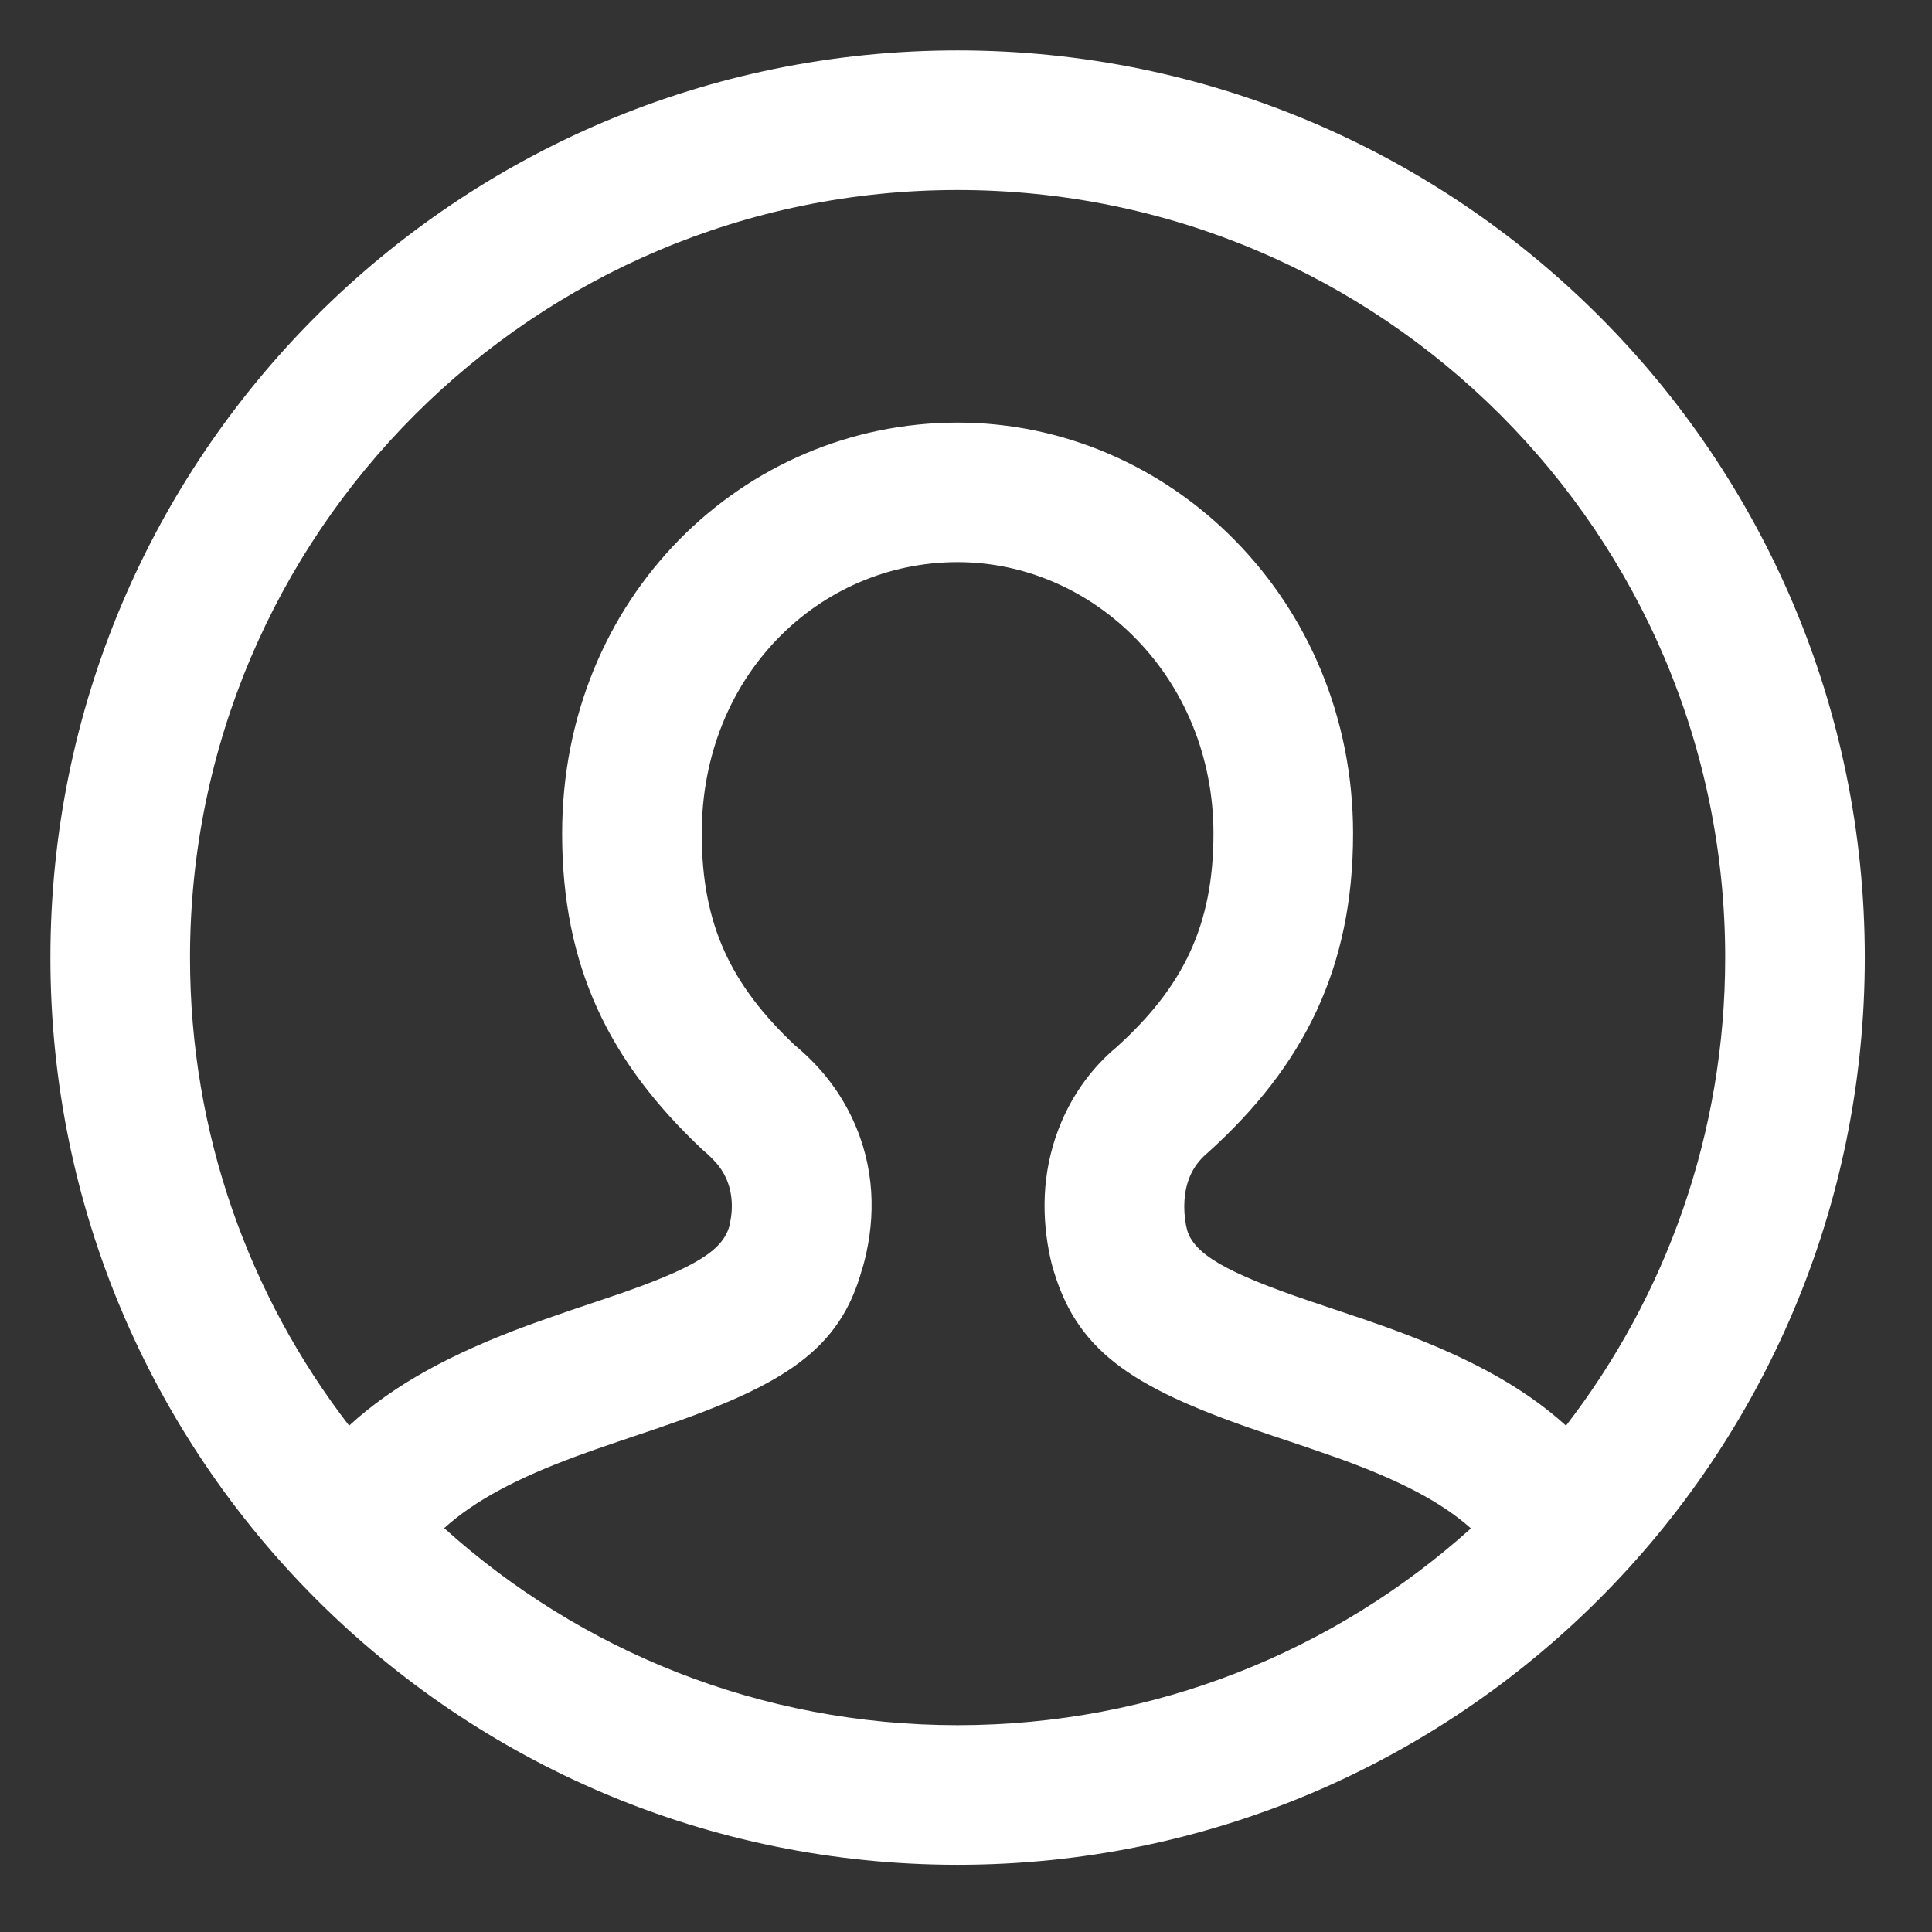 <?xml version="1.0" encoding="UTF-8"?>
<svg width="23px" height="23px" viewBox="0 0 23 23" version="1.1" xmlns="http://www.w3.org/2000/svg" xmlns:xlink="http://www.w3.org/1999/xlink">
    <rect x="0" y="0" width="23" height="23" fill="#333333" stroke="none"/>
    <title>Icons/Profile</title>
    <g id="Symbols" stroke="none" stroke-width="1" fill="none" fill-rule="evenodd">
        <g id="Commons/Tabs/BottomTab/AddTicket" transform="translate(-129, -15)" fill="#FFFFFF" fill-rule="nonzero">
            <g id="BottomTab">
                <g id="Content" transform="translate(27.6, 7.2)">
                    <g id="Icons/Profile/Unselected" transform="translate(102, 8.4)">
                        <path d="M10.8,0 C16.765,0 21.6,4.835 21.6,10.8 C21.6,16.765 16.765,21.6 10.8,21.6 C4.835,21.6 1.82964754e-13,16.765 1.82964754e-13,10.8 C1.82964754e-13,4.835 4.835,0 10.8,0 Z M10.8,6.092 C9.151,6.092 7.754,7.443 7.754,9.323 C7.754,10.418 8.108,11.13 8.862,11.843 C9.133,12.067 9.344,12.326 9.495,12.612 C9.797,13.184 9.831,13.775 9.714,14.315 C9.69,14.425 9.664,14.513 9.664,14.504 C9.402,15.475 8.726,15.892 7.241,16.399 L7.241,16.399 L6.747,16.566 C6.556,16.631 6.406,16.683 6.263,16.736 C5.559,16.996 5.054,17.261 4.688,17.592 C6.308,19.052 8.45,19.938 10.8,19.938 C13.15,19.938 15.292,19.052 16.911,17.595 C16.549,17.273 16.046,17.017 15.334,16.76 C15.21,16.716 15.08,16.671 14.916,16.615 L14.916,16.615 L14.489,16.472 C12.943,15.951 12.247,15.529 11.948,14.542 C11.929,14.484 11.907,14.4 11.887,14.295 C11.794,13.803 11.815,13.271 12.04,12.747 C12.186,12.406 12.411,12.1 12.692,11.866 C13.483,11.151 13.846,10.419 13.846,9.323 C13.846,7.475 12.428,6.092 10.8,6.092 Z M10.8,1.662 C5.753,1.662 1.662,5.753 1.662,10.8 C1.662,12.898 2.368,14.83 3.556,16.372 C4.098,15.874 4.791,15.508 5.687,15.177 C5.847,15.119 6.009,15.062 6.214,14.992 L6.214,14.992 L6.704,14.827 C7.661,14.5 8,14.291 8.082,14 C8.08,14.007 8.084,13.993 8.09,13.963 C8.131,13.773 8.119,13.566 8.025,13.388 C7.977,13.295 7.905,13.207 7.763,13.087 C6.656,12.045 6.092,10.911 6.092,9.323 C6.092,6.512 8.246,4.431 10.8,4.431 C13.337,4.431 15.508,6.548 15.508,9.323 C15.508,10.916 14.929,12.084 13.781,13.12 C13.679,13.205 13.611,13.298 13.567,13.402 C13.491,13.578 13.483,13.791 13.519,13.985 C13.526,14.019 13.531,14.037 13.533,14.046 C13.619,14.327 13.985,14.549 15.02,14.898 L15.02,14.898 L15.445,15.041 C15.62,15.099 15.76,15.148 15.897,15.197 C16.808,15.525 17.501,15.88 18.043,16.372 C19.231,14.831 19.938,12.898 19.938,10.8 C19.938,5.753 15.847,1.662 10.8,1.662 Z" id="Shape"></path>
                    </g>
                </g>
            </g>
        </g>
    </g>
</svg>